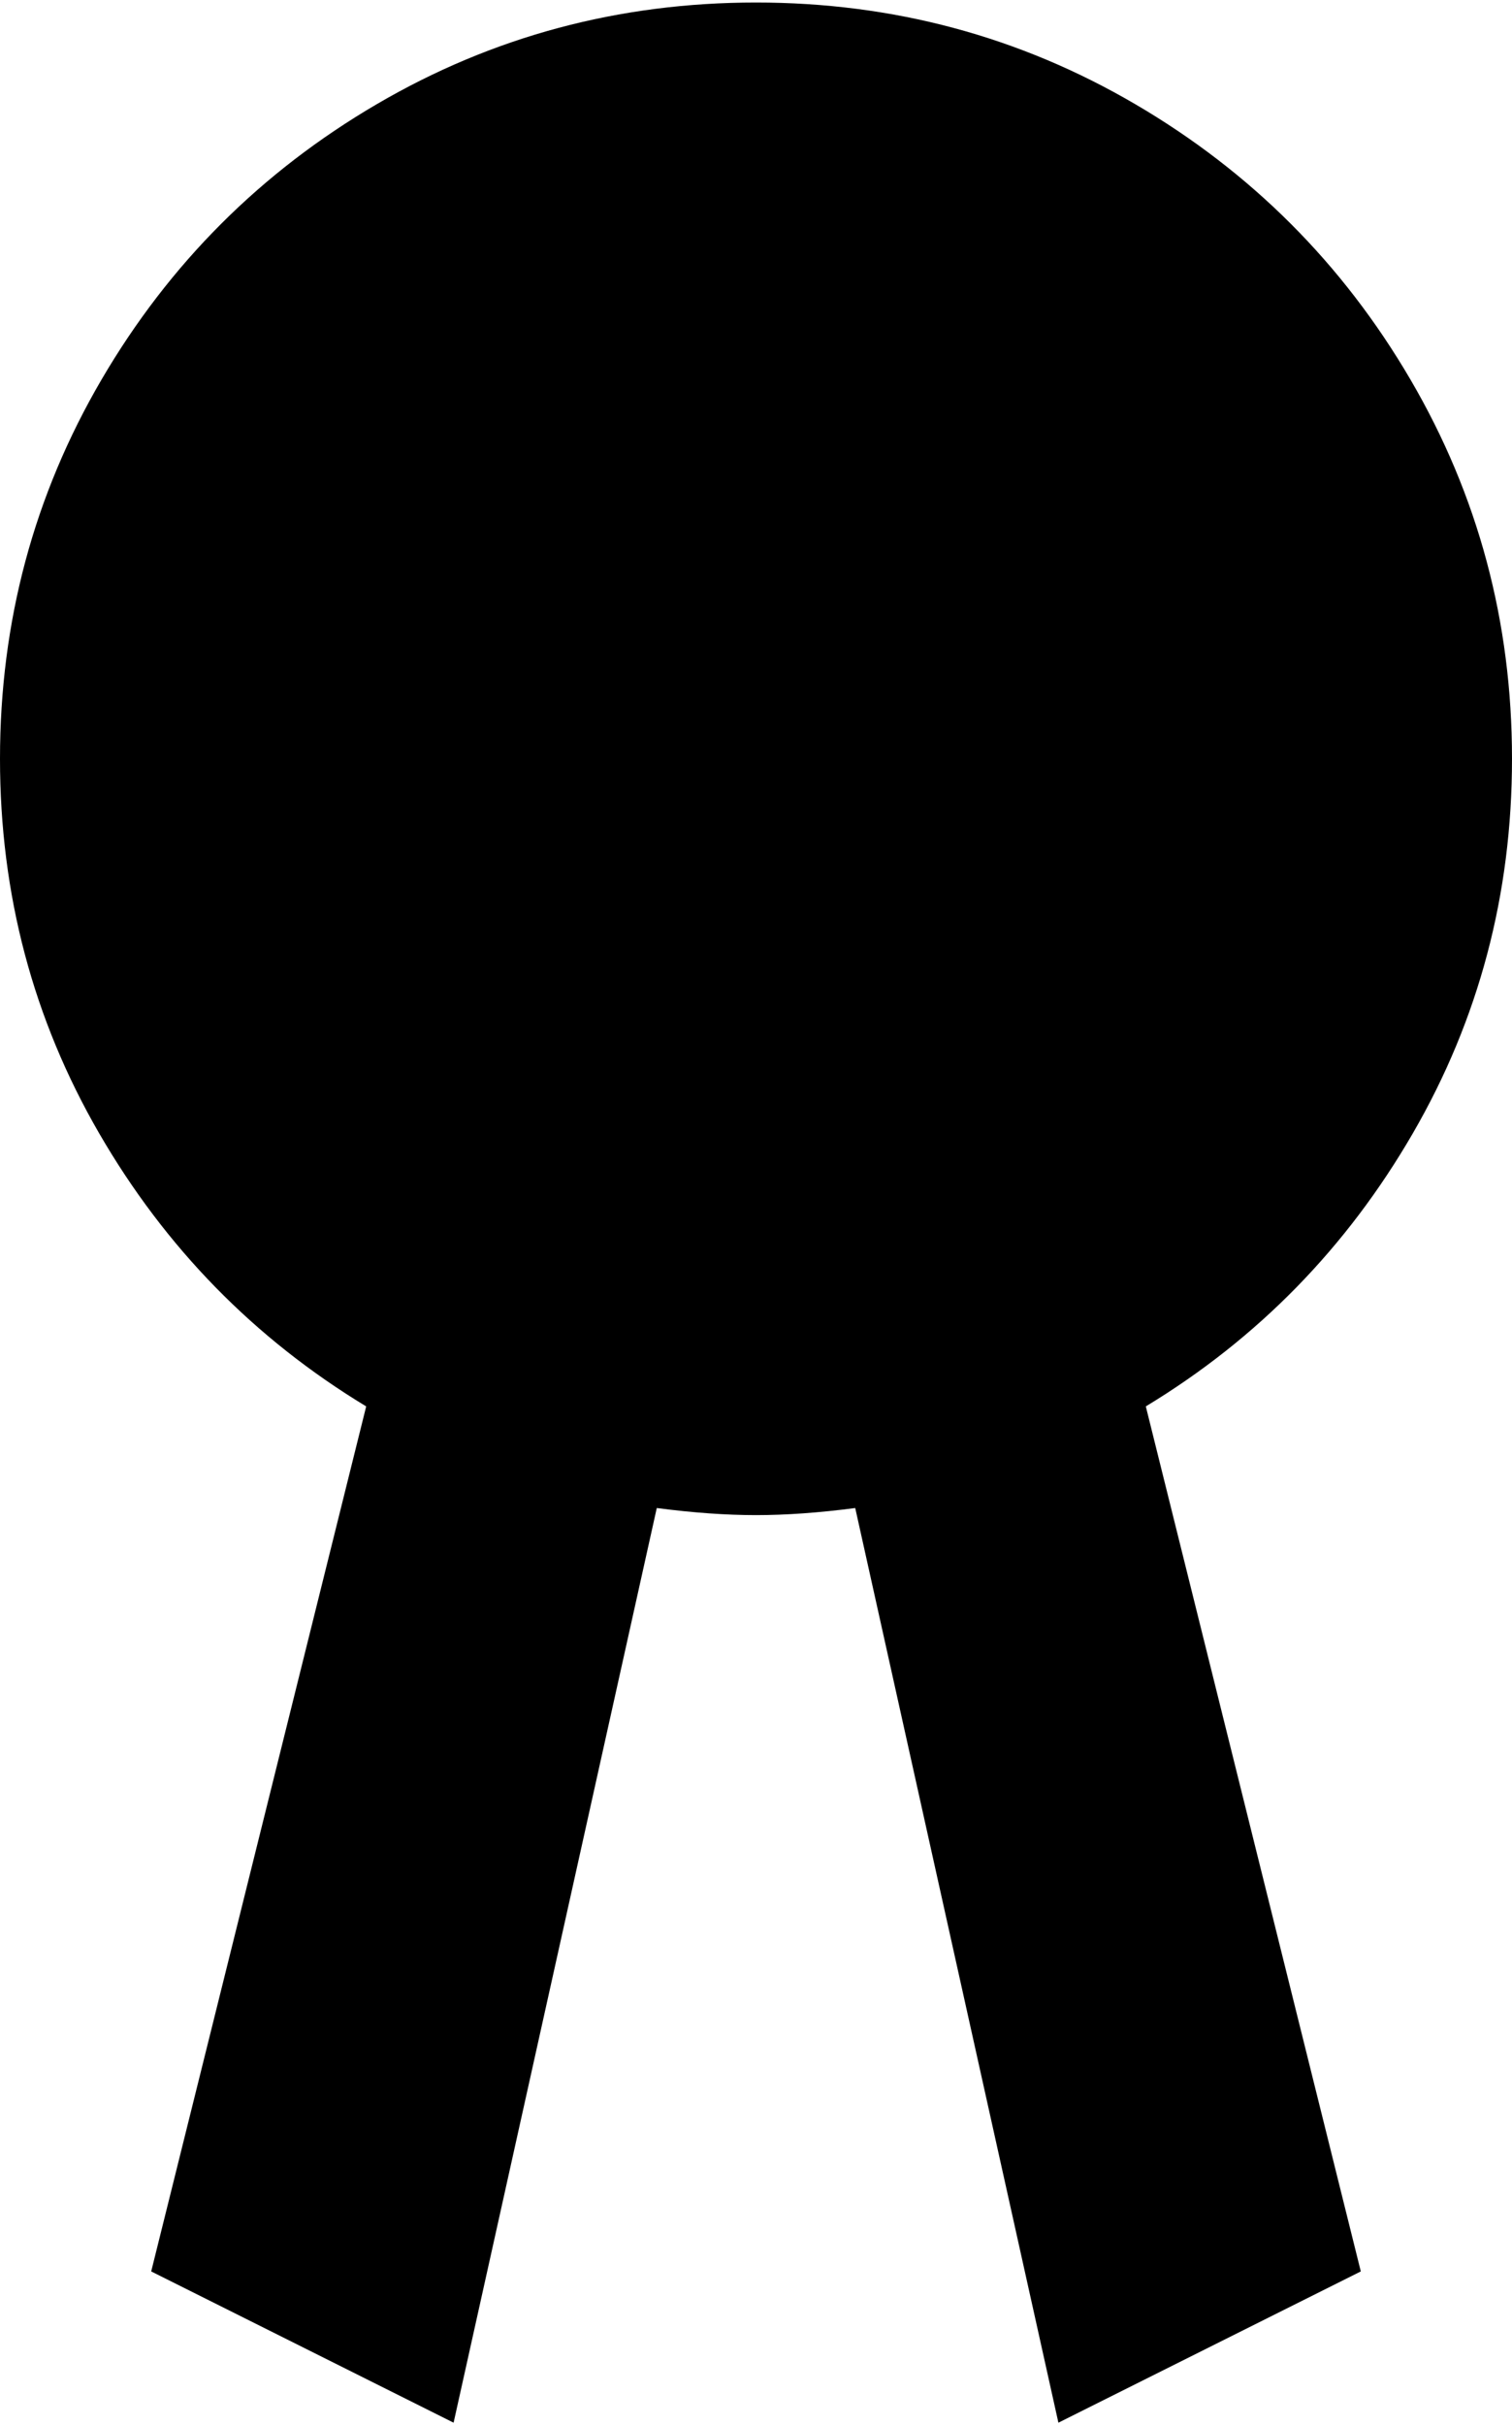 <svg xmlns="http://www.w3.org/2000/svg" width="3em" height="4.81em" viewBox="0 0 640 1024"><path fill="currentColor" d="m485 594l91 366l-128 64l-86-387q-23 3-42 3t-42-3l-86 387l-128-64l91-366Q84 551 42 478.5T0 320q0-87 43-160.5T159.5 43T320 0t160.5 43T597 159.5T640 320q0 86-42 158.5T485 594"/></svg>